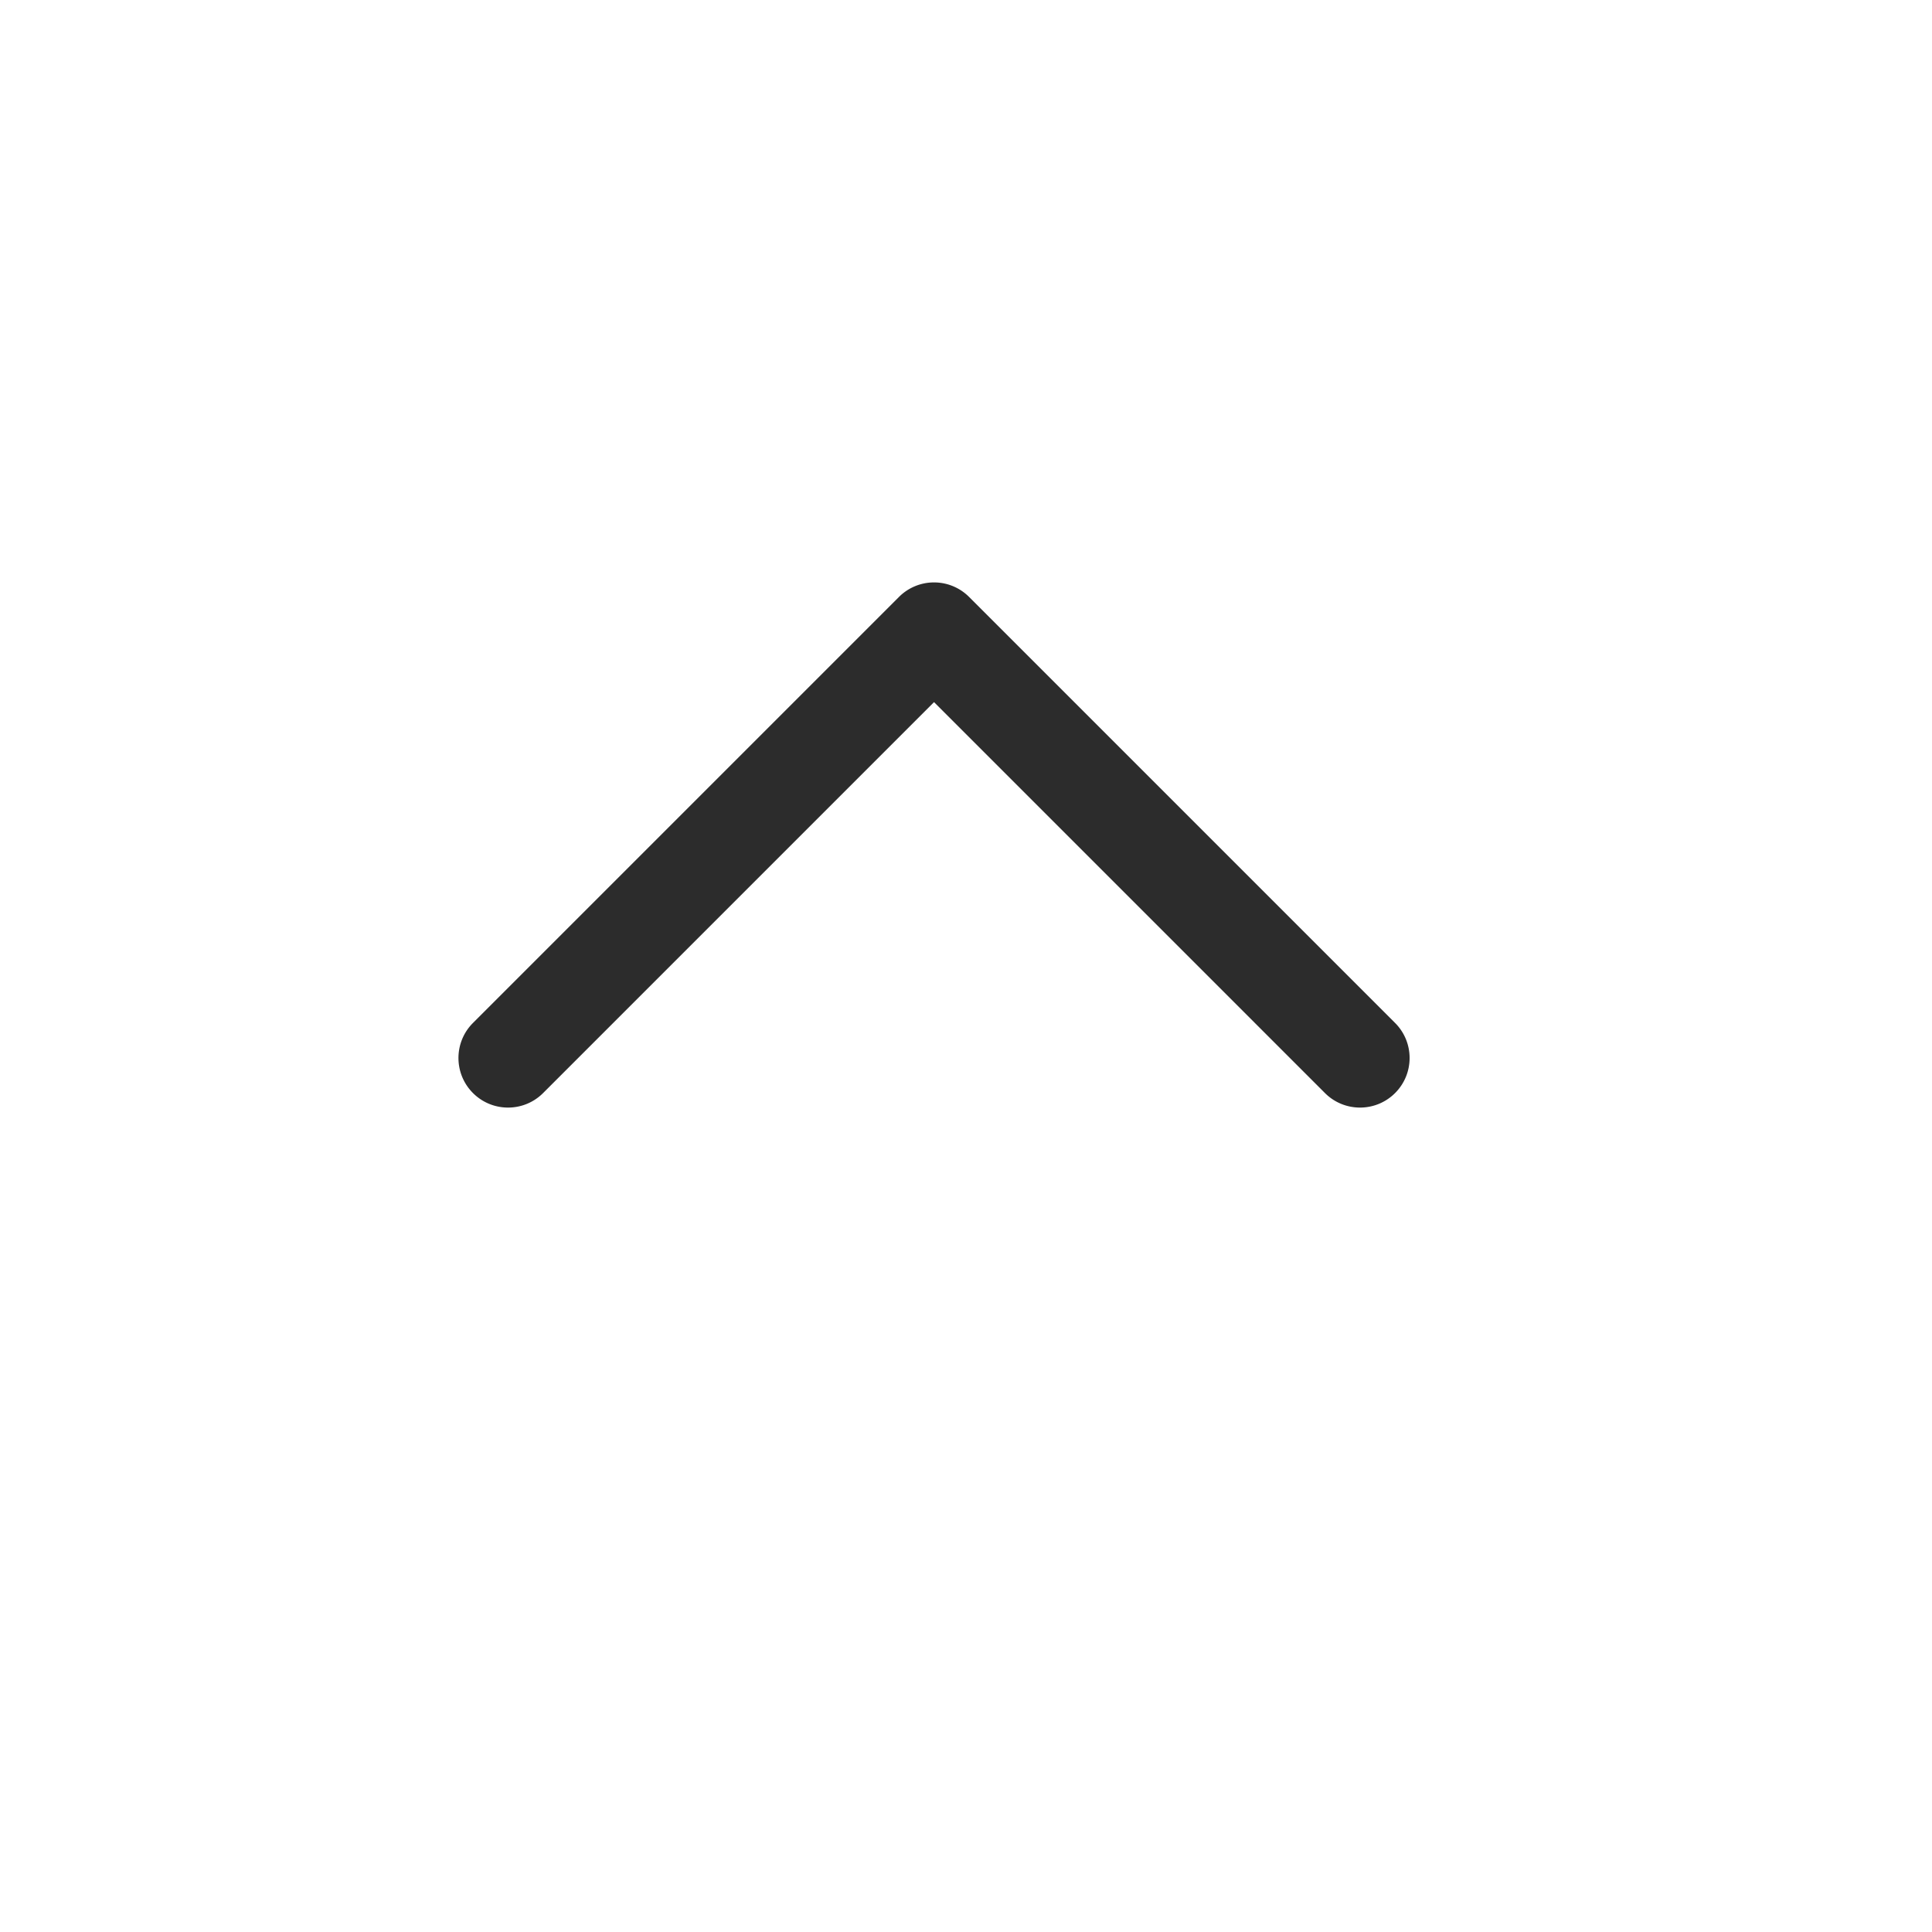<?xml version="1.0" standalone="no"?><!DOCTYPE svg PUBLIC "-//W3C//DTD SVG 1.1//EN" "http://www.w3.org/Graphics/SVG/1.1/DTD/svg11.dtd"><svg t="1619595944852" class="icon" viewBox="0 0 1024 1024" version="1.1" xmlns="http://www.w3.org/2000/svg" p-id="4607" width="16" height="16" xmlns:xlink="http://www.w3.org/1999/xlink"><defs><style type="text/css"></style></defs><path d="M495.055 308.698a26.196 26.196 0 0 0-18.583 7.697L250.689 542.179c-10.263 10.263-10.263 26.903 0 37.166s26.903 10.263 37.166 0l207.2-207.2 207.2 207.2c10.263 10.263 26.904 10.263 37.167 0 10.262-10.263 10.262-26.903 0-37.166L513.638 316.395a26.196 26.196 0 0 0-18.583-7.697z" fill="#2c2c2c" p-id="4608"></path></svg>